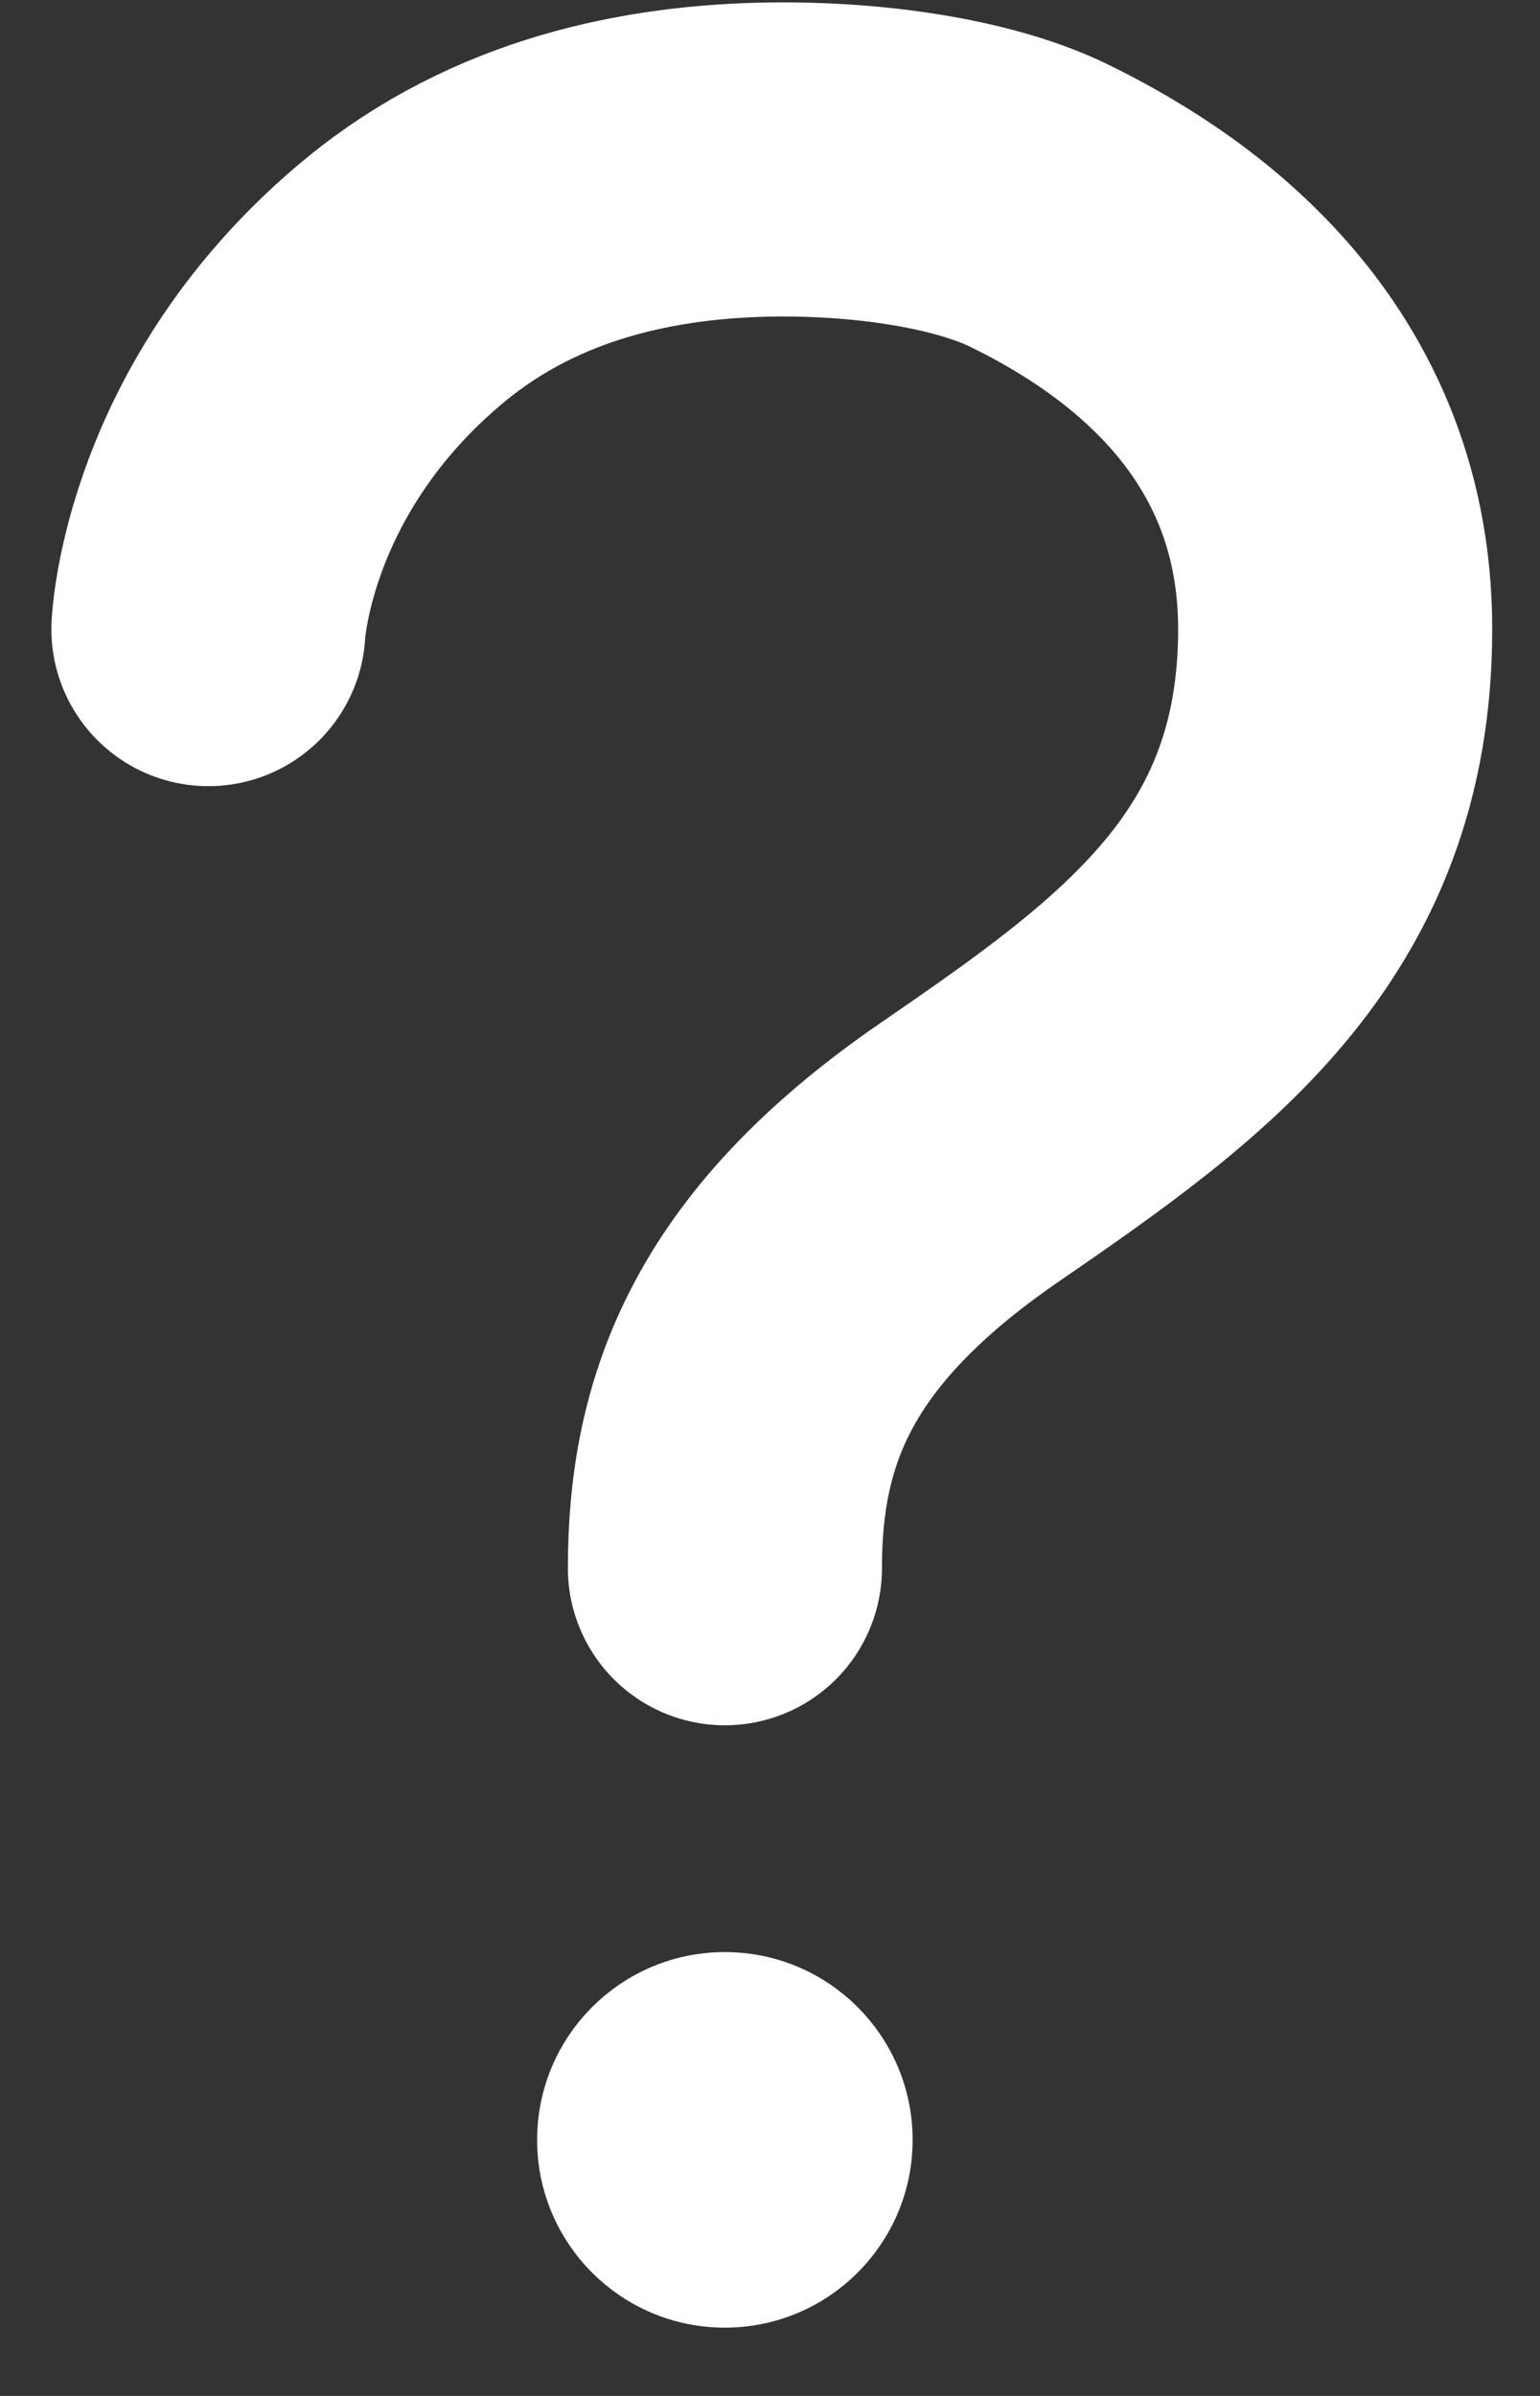 <svg width="18" height="28" viewBox="0 0 18 28" fill="none" xmlns="http://www.w3.org/2000/svg">
<rect x="0" y="0" width="18" height="28" fill="#333333" stroke="none"/>
<path d="M2.436 7.352C2.436 7.352 2.535 5.088 4.737 3.273C6.044 2.196 7.614 1.884 9.021 1.864C10.306 1.849 11.454 2.066 12.141 2.401C13.315 2.976 15.606 4.375 15.606 7.352C15.606 10.485 13.605 11.904 11.329 13.469C9.054 15.034 8.473 16.568 8.473 18.327" stroke="white" stroke-width="3.671" stroke-miterlimit="10" stroke-linecap="round"/>
<path d="M10.3 25.008C10.3 26.017 9.482 26.835 8.472 26.835C7.463 26.835 6.645 26.017 6.645 25.008C6.645 23.998 7.463 23.18 8.472 23.18C9.482 23.18 10.3 23.998 10.3 25.008Z" fill="white" stroke="white" stroke-width="0.734"/>
</svg>
